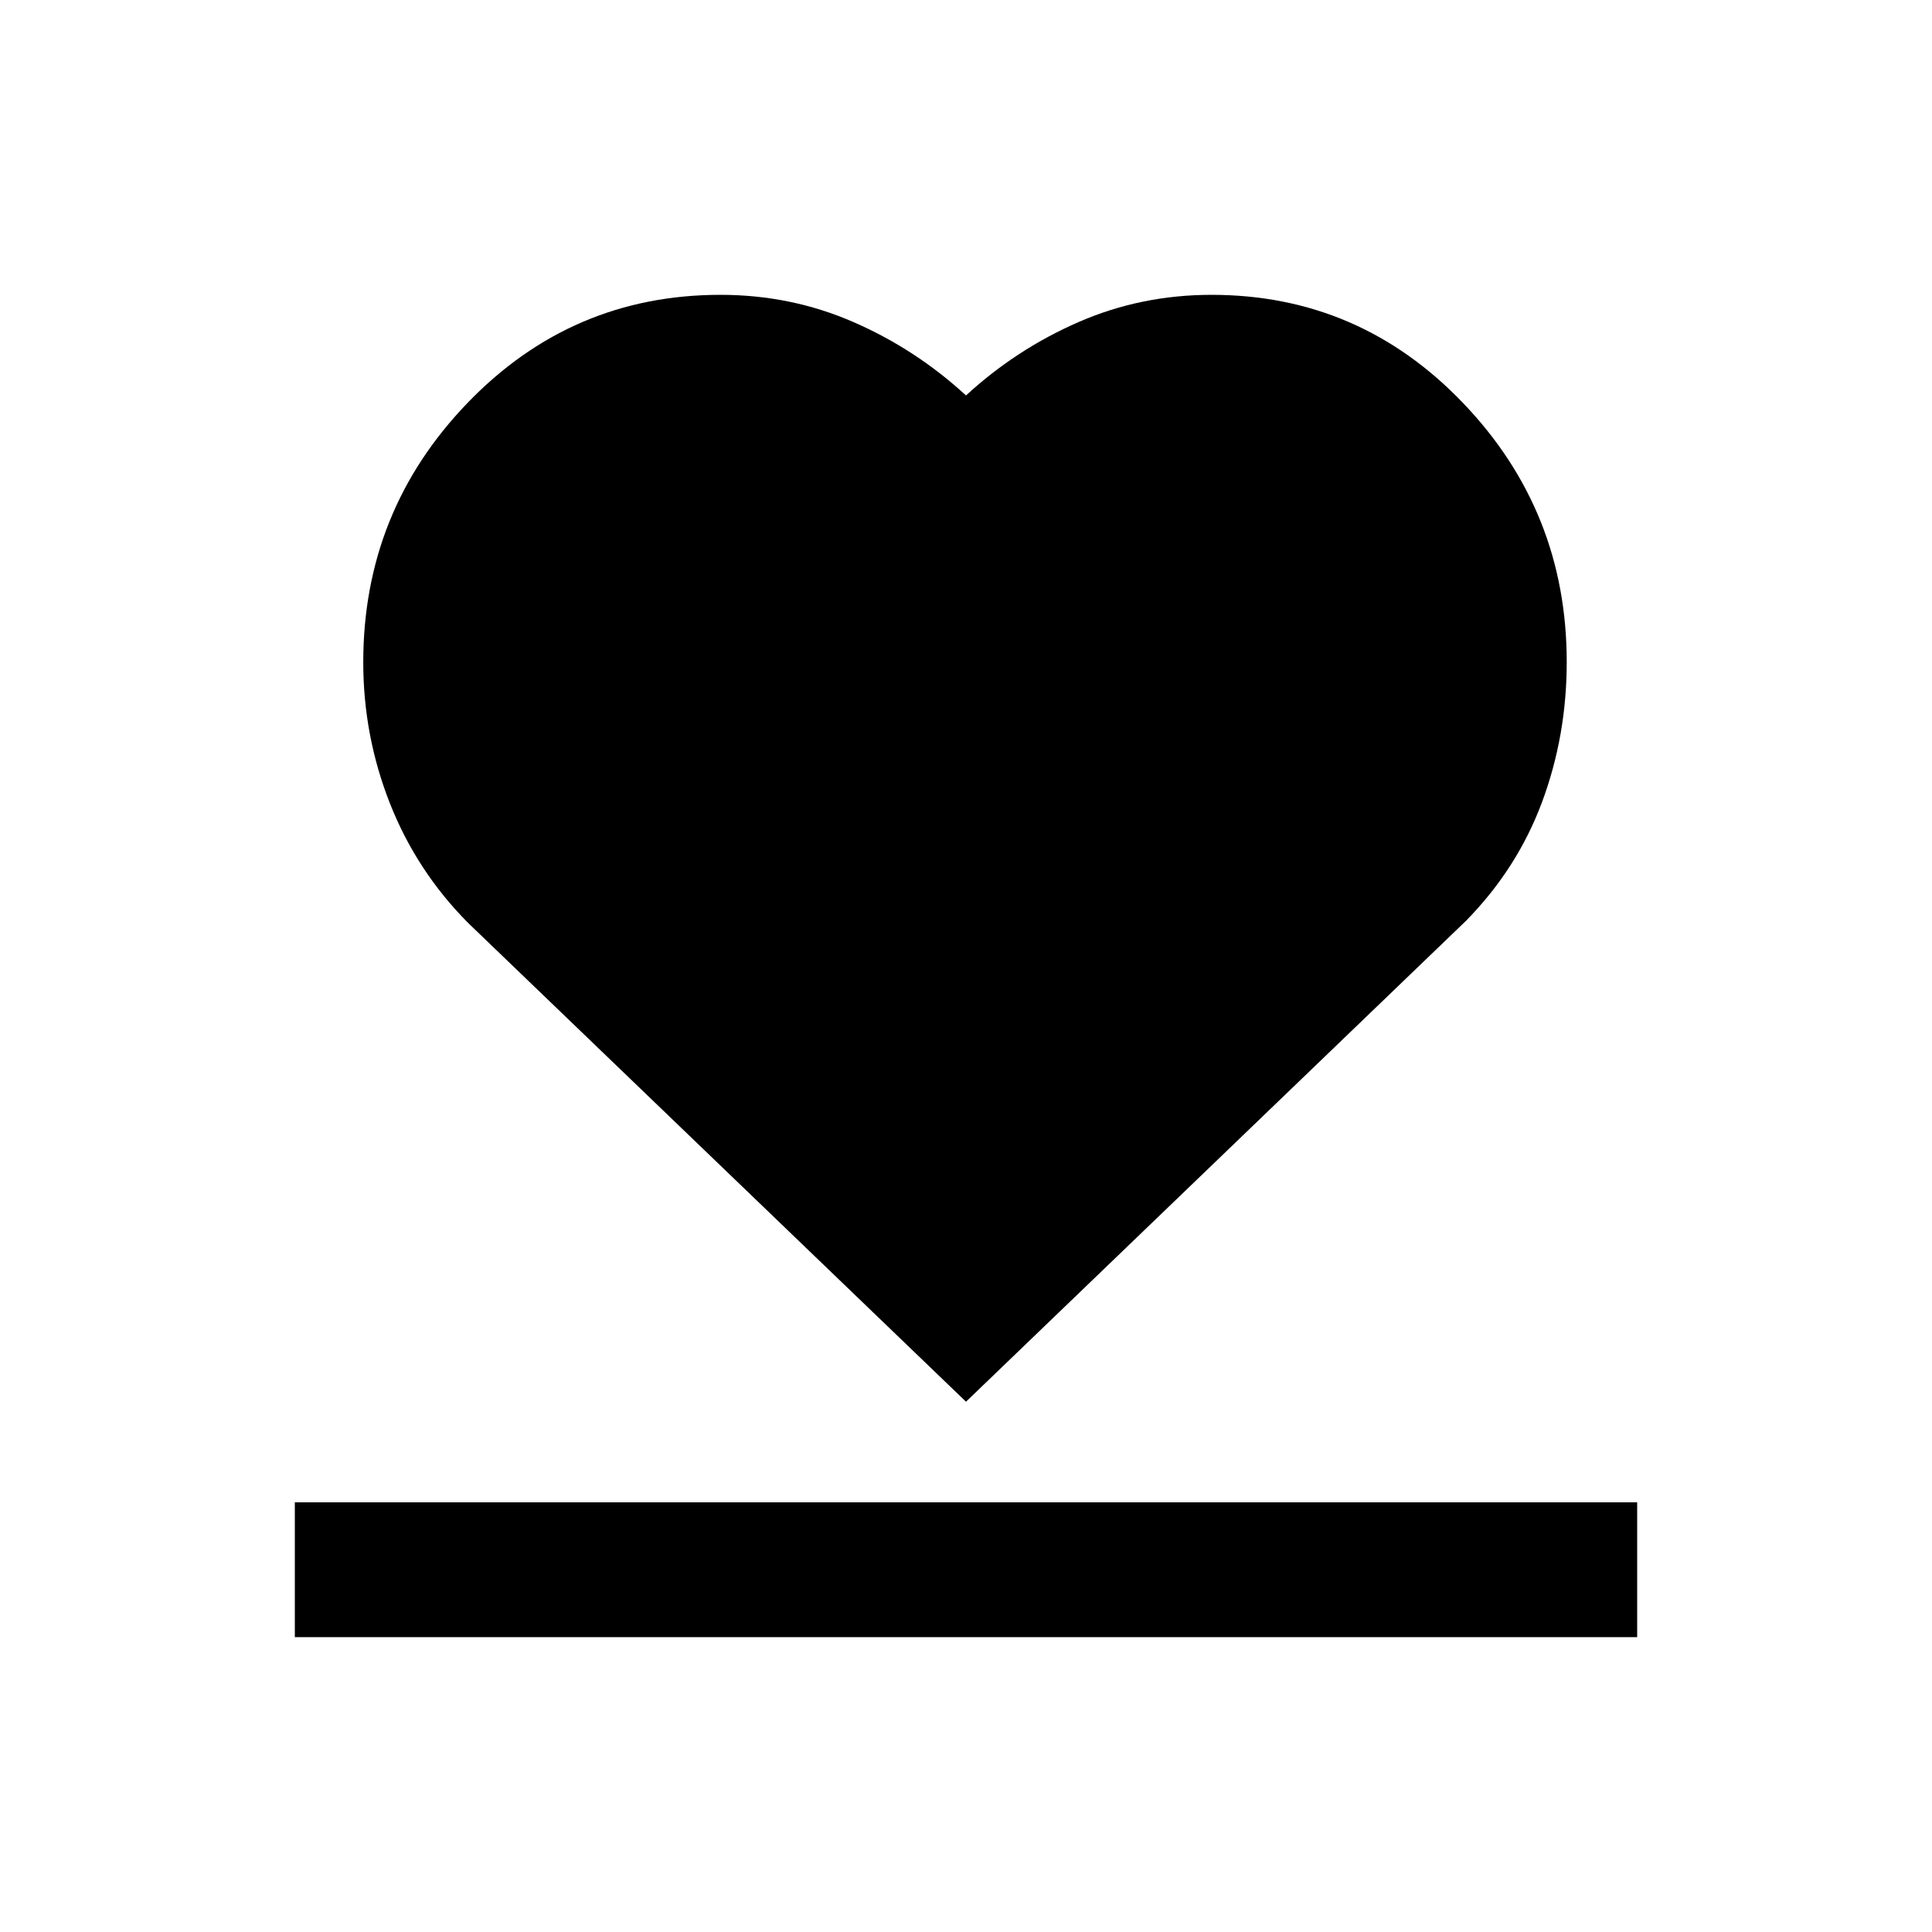 <svg xmlns="http://www.w3.org/2000/svg" height="20" viewBox="0 96 960 960" width="20"><path d="M146.5 909.5v-67h667v67h-667Zm86-355q-25.482-25.695-38.741-59.276t-13.259-70.14q0-75.084 51.774-128.834Q284.047 242.5 358 242.5q35 0 66 13.5t56 36.5q25-23 56-36.5t66-13.5q73.5 0 125 53.763 51.5 53.762 51.5 128.733 0 36.504-12.25 69.504-12.25 33-37.75 59L480 792.5l-247.5-238Z"/></svg>